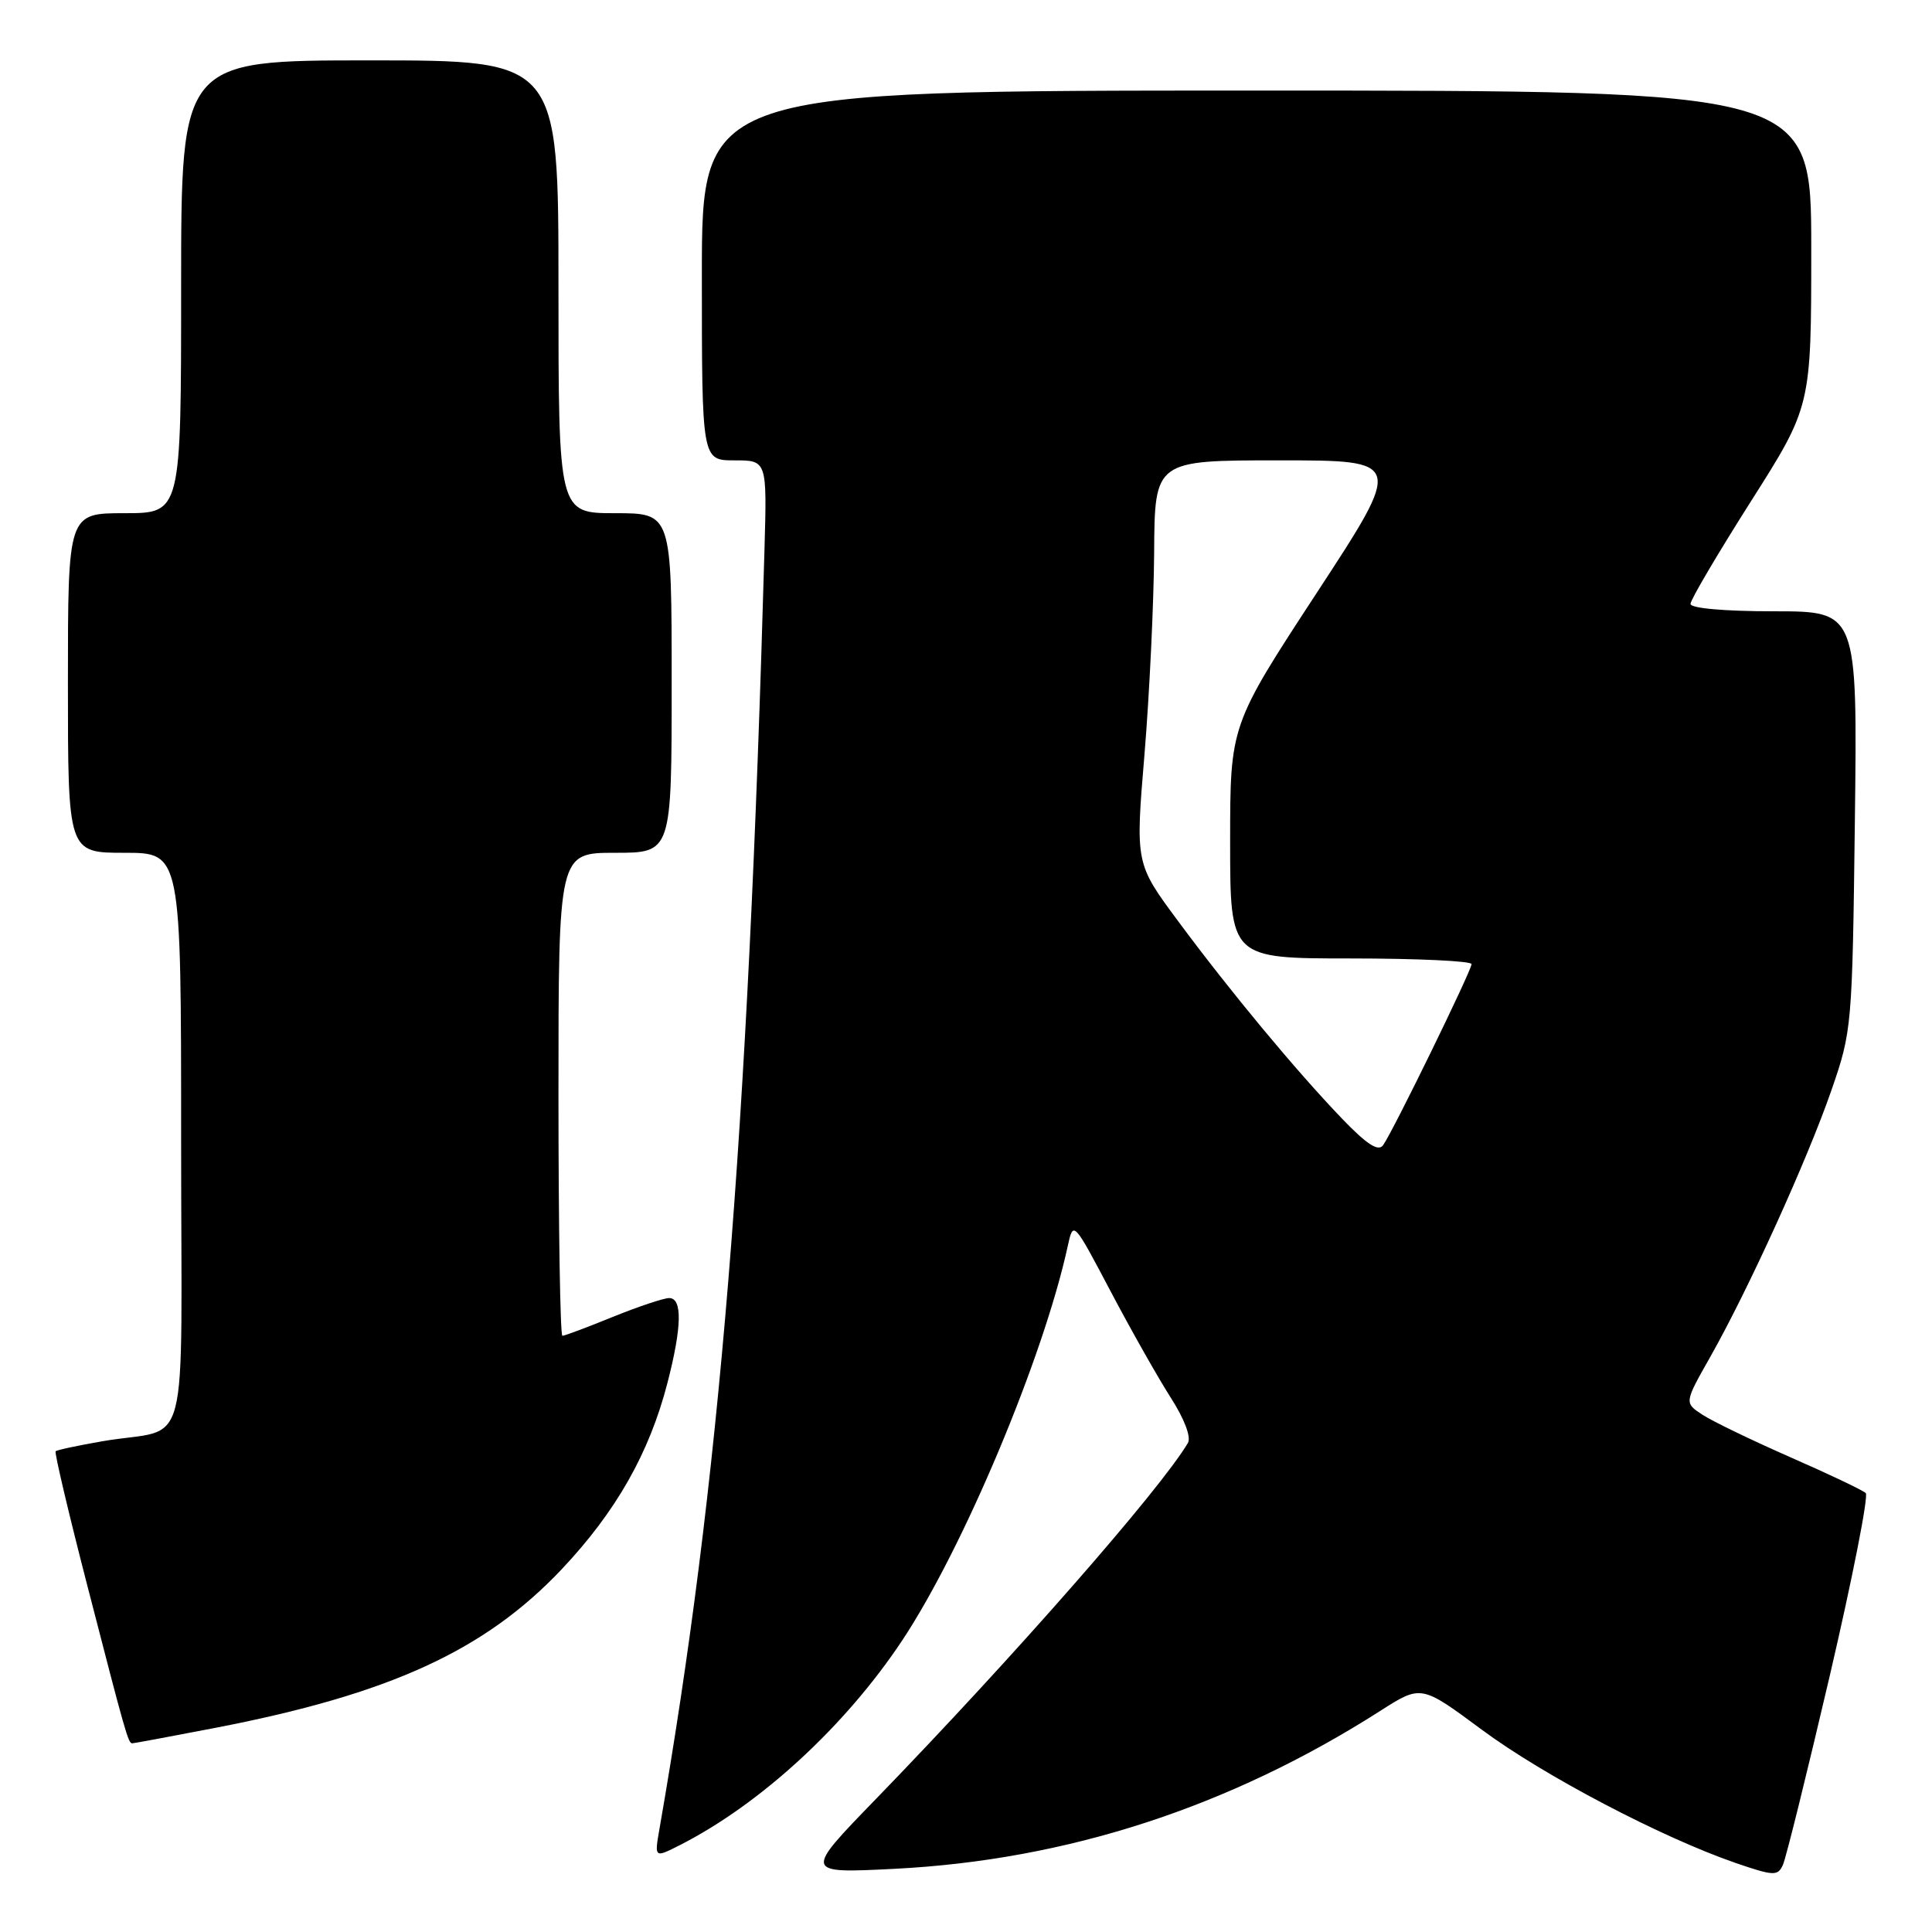 <?xml version="1.0" encoding="UTF-8" standalone="no"?>
<!DOCTYPE svg PUBLIC "-//W3C//DTD SVG 1.1//EN" "http://www.w3.org/Graphics/SVG/1.1/DTD/svg11.dtd" >
<svg xmlns="http://www.w3.org/2000/svg" xmlns:xlink="http://www.w3.org/1999/xlink" version="1.1" viewBox="0 0 256 256">
 <g >
 <path fill="currentColor"
d=" M 242.46 222.02 C 245.47 209.10 247.61 198.22 247.22 197.84 C 246.82 197.46 242.33 195.32 237.23 193.09 C 232.14 190.85 226.89 188.32 225.57 187.45 C 223.17 185.88 223.17 185.88 226.65 179.74 C 231.71 170.78 239.47 153.70 242.66 144.50 C 245.39 136.63 245.44 136.06 245.78 108.75 C 246.12 81.00 246.12 81.00 235.06 81.00 C 228.51 81.00 224.00 80.60 224.00 80.02 C 224.00 79.48 227.60 73.37 232.00 66.44 C 240.00 53.84 240.00 53.84 240.00 32.92 C 240.00 12.00 240.00 12.00 166.50 12.00 C 93.00 12.00 93.00 12.00 93.00 36.50 C 93.00 61.00 93.00 61.00 97.31 61.00 C 101.63 61.00 101.63 61.00 101.30 72.75 C 99.11 150.82 95.33 196.81 87.38 242.35 C 86.71 246.20 86.71 246.20 90.10 244.48 C 100.79 239.04 112.03 228.69 119.55 217.36 C 127.66 205.14 138.28 179.84 141.48 165.12 C 142.22 161.74 142.22 161.74 147.17 171.12 C 149.89 176.28 153.48 182.62 155.14 185.21 C 156.95 188.04 157.86 190.44 157.40 191.21 C 153.65 197.49 134.35 219.51 116.07 238.37 C 106.50 248.23 106.50 248.23 118.50 247.63 C 141.37 246.47 162.90 239.47 182.91 226.69 C 188.31 223.24 188.31 223.24 196.34 229.19 C 204.55 235.28 220.17 243.47 230.00 246.86 C 235.02 248.58 235.56 248.61 236.24 247.12 C 236.65 246.23 239.44 234.93 242.46 222.02 Z  M 28.48 228.96 C 51.64 224.49 64.26 218.71 74.46 207.90 C 81.63 200.29 86.03 192.55 88.43 183.28 C 90.36 175.83 90.44 172.00 88.67 172.00 C 87.94 172.00 84.58 173.13 81.19 174.50 C 77.81 175.88 74.81 177.00 74.52 177.00 C 74.23 177.00 74.00 162.60 74.00 145.00 C 74.00 113.00 74.00 113.00 81.50 113.00 C 89.00 113.00 89.00 113.00 89.00 90.50 C 89.00 68.00 89.00 68.00 81.50 68.00 C 74.00 68.00 74.00 68.00 74.00 38.00 C 74.00 8.00 74.00 8.00 49.00 8.00 C 24.00 8.00 24.00 8.00 24.00 38.00 C 24.00 68.00 24.00 68.00 16.50 68.00 C 9.00 68.00 9.00 68.00 9.00 90.50 C 9.00 113.00 9.00 113.00 16.50 113.00 C 24.00 113.00 24.00 113.00 24.00 150.98 C 24.00 194.32 25.41 188.93 13.59 190.97 C 10.34 191.53 7.54 192.13 7.37 192.30 C 7.20 192.47 9.08 200.46 11.56 210.06 C 16.66 229.84 16.99 231.00 17.52 231.00 C 17.73 231.00 22.66 230.08 28.48 228.96 Z  M 177.84 148.24 C 171.76 141.91 163.04 131.42 156.11 122.06 C 150.44 114.42 150.44 114.42 151.65 99.96 C 152.31 92.01 152.88 79.99 152.93 73.25 C 153.00 61.00 153.00 61.00 169.48 61.00 C 185.96 61.00 185.96 61.00 174.48 78.55 C 163.00 96.10 163.00 96.10 163.00 111.55 C 163.00 127.00 163.00 127.00 179.00 127.00 C 187.80 127.00 195.00 127.34 194.99 127.75 C 194.98 128.61 184.60 149.87 183.27 151.74 C 182.64 152.63 181.14 151.67 177.84 148.24 Z "/>
</g>
</svg>
